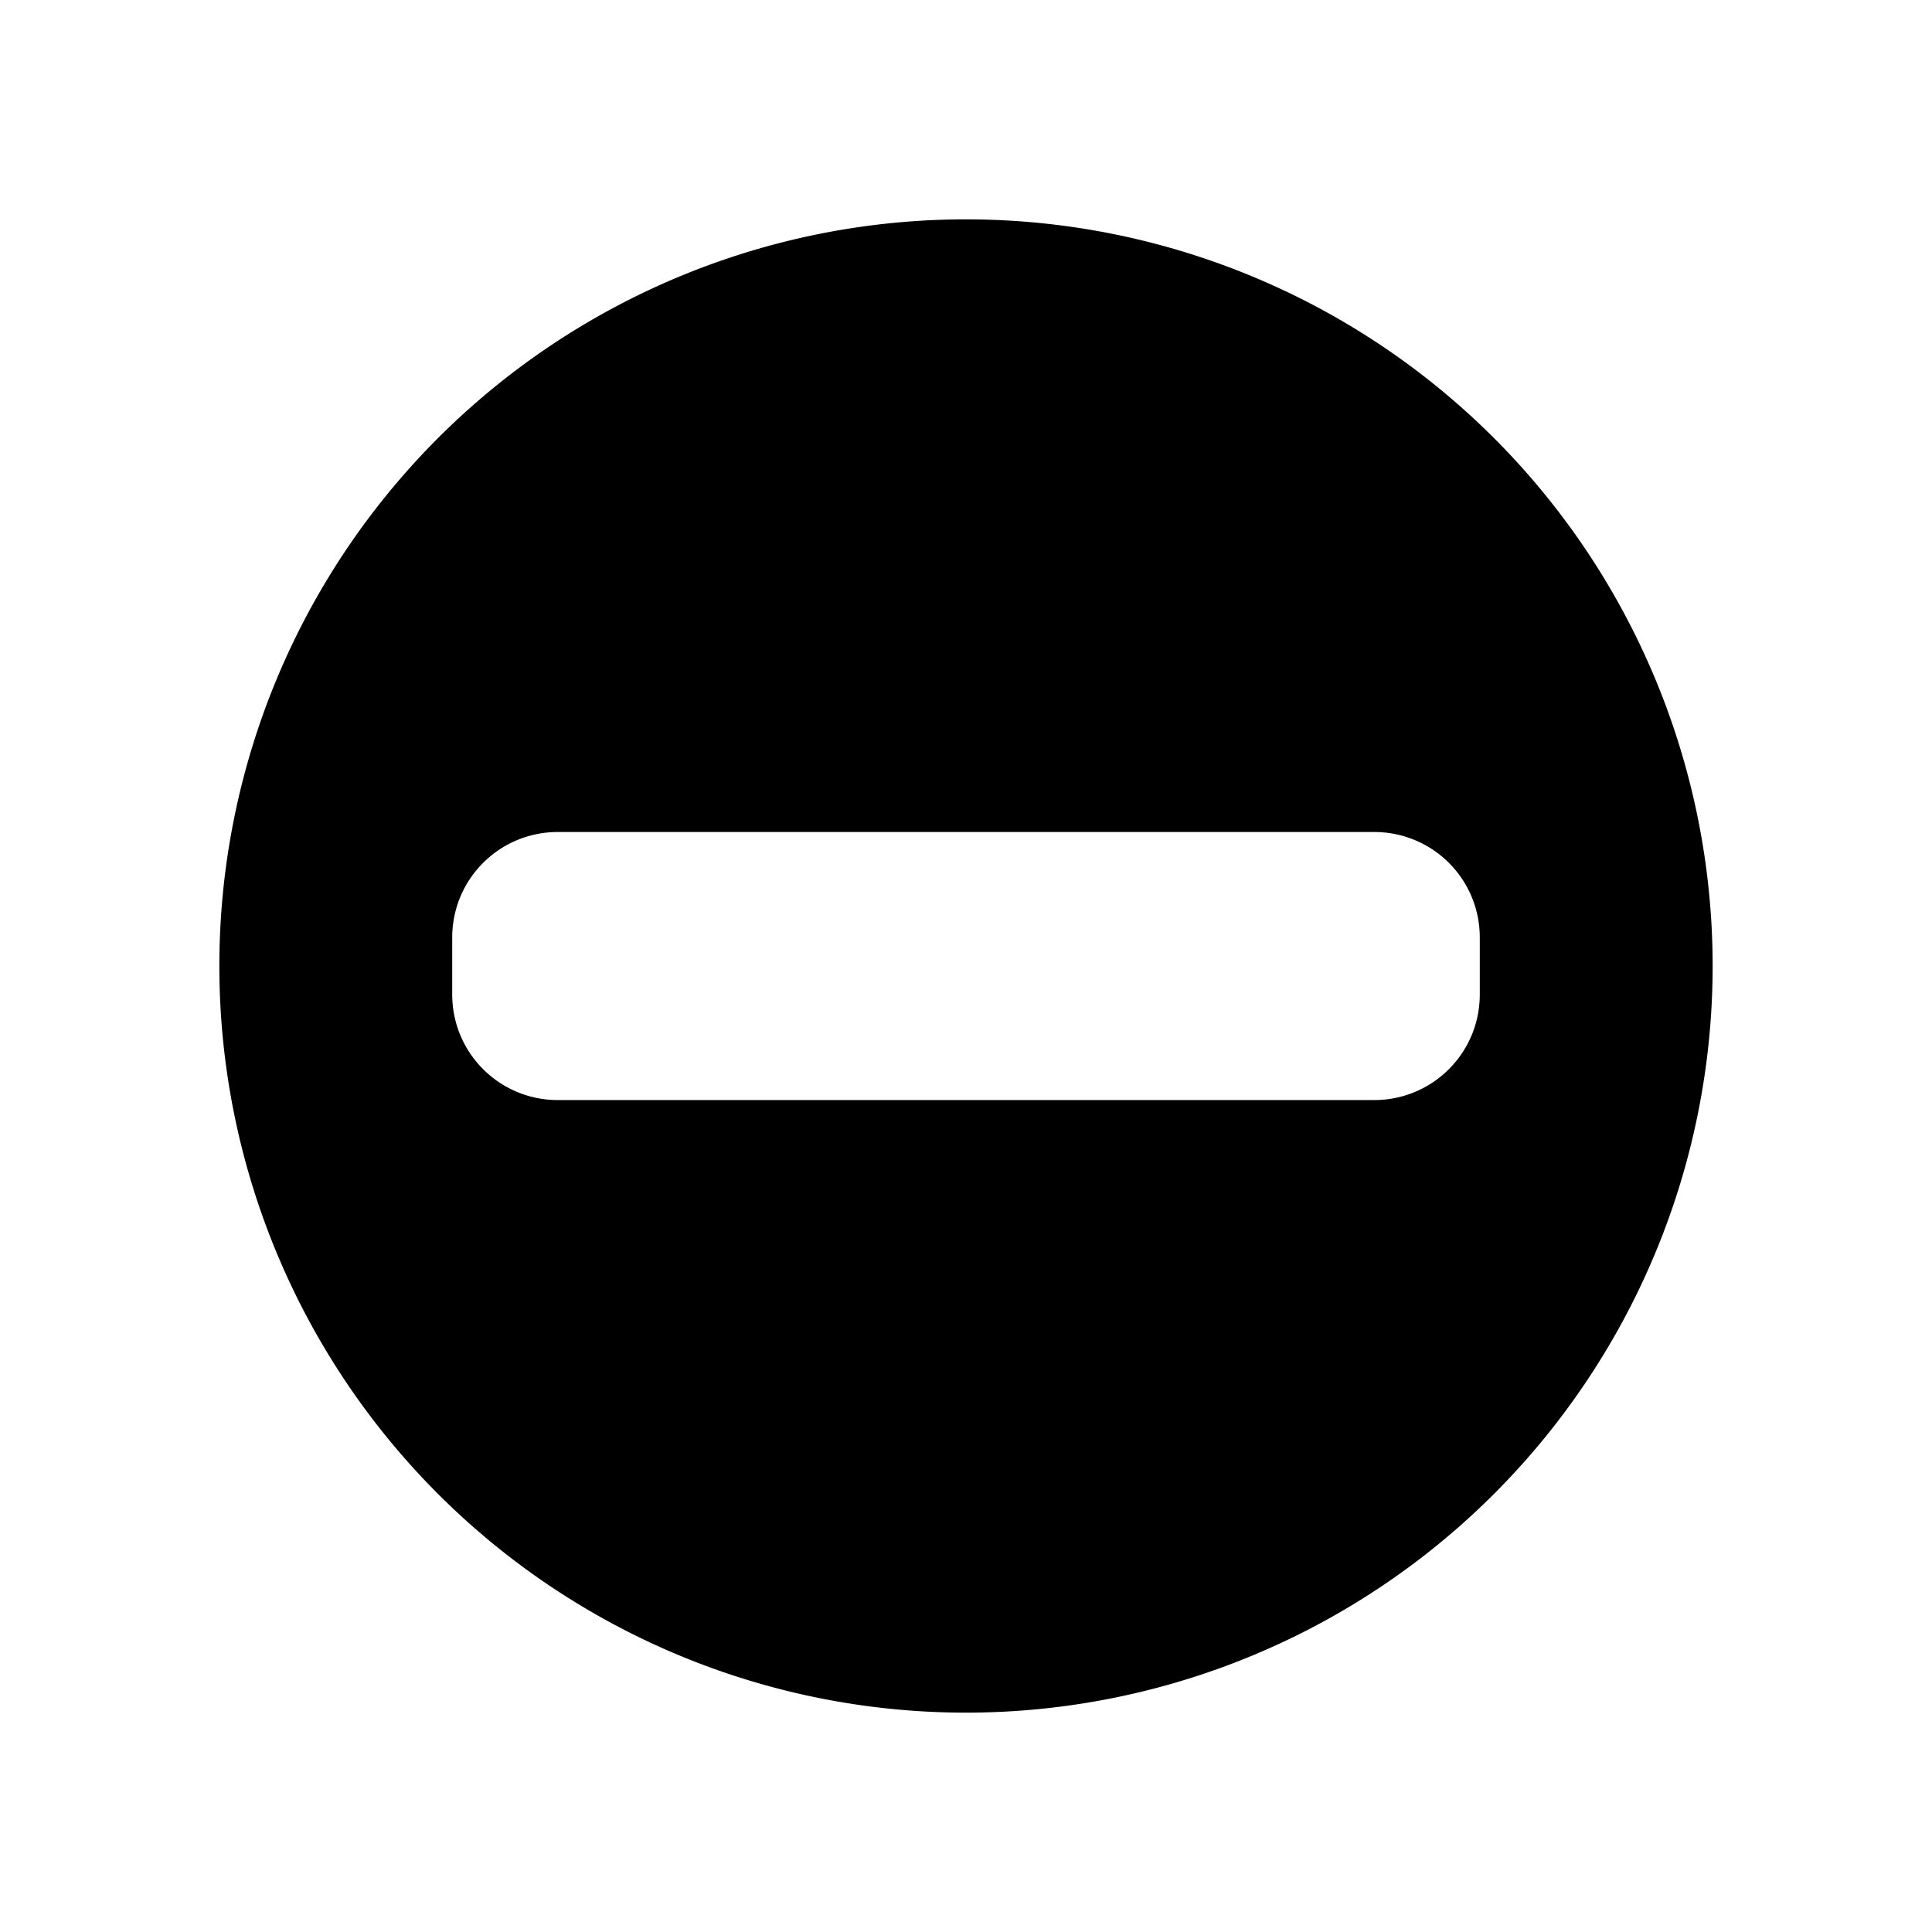 <?xml version="1.0" encoding="UTF-8" standalone="no"?>
<!-- Created with Inkscape (http://www.inkscape.org/) -->

<svg
   width="100"
   height="100"
   viewBox="0 0 26.458 26.458"
   version="1.1"
   id="svg1"
   inkscape:version="1.3.2 (091e20e, 2023-11-25)"
   sodipodi:docname="circle-minus-1.svg"
   xmlns:inkscape="http://www.inkscape.org/namespaces/inkscape"
   xmlns:sodipodi="http://sodipodi.sourceforge.net/DTD/sodipodi-0.dtd"
   xmlns="http://www.w3.org/2000/svg"
   xmlns:svg="http://www.w3.org/2000/svg">
  <sodipodi:namedview
     id="namedview1"
     pagecolor="#ffffff"
     bordercolor="#000000"
     borderopacity="0.25"
     inkscape:showpageshadow="2"
     inkscape:pageopacity="0.0"
     inkscape:pagecheckerboard="0"
     inkscape:deskcolor="#d1d1d1"
     inkscape:document-units="mm"
     inkscape:zoom="6.7277216"
     inkscape:cx="86.582061"
     inkscape:cy="47.861671"
     inkscape:window-width="1920"
     inkscape:window-height="1147"
     inkscape:window-x="0"
     inkscape:window-y="25"
     inkscape:window-maximized="1"
     inkscape:current-layer="layer1" />
  <defs
     id="defs1" />
  <g
     inkscape:label="Layer 1"
     inkscape:groupmode="layer"
     id="layer1">
    <path
       id="path1"
       style="fill:#000000;stroke-width:0.265;fill-opacity:1"
       d="M 13.229 3.004 A 10.225 10.225 0 0 0 3.004 13.229 A 10.225 10.225 0 0 0 13.229 23.454 A 10.225 10.225 0 0 0 23.454 13.229 A 10.225 10.225 0 0 0 13.229 3.004 z M 7.64 11.394 L 18.818 11.394 C 19.62 11.394 20.265 12.039 20.265 12.84 L 20.265 13.618 C 20.265 14.419 19.62 15.065 18.818 15.065 L 7.64 15.065 C 6.839 15.065 6.193 14.419 6.193 13.618 L 6.193 12.84 C 6.193 12.039 6.839 11.394 7.64 11.394 z " />
  </g>
</svg>
